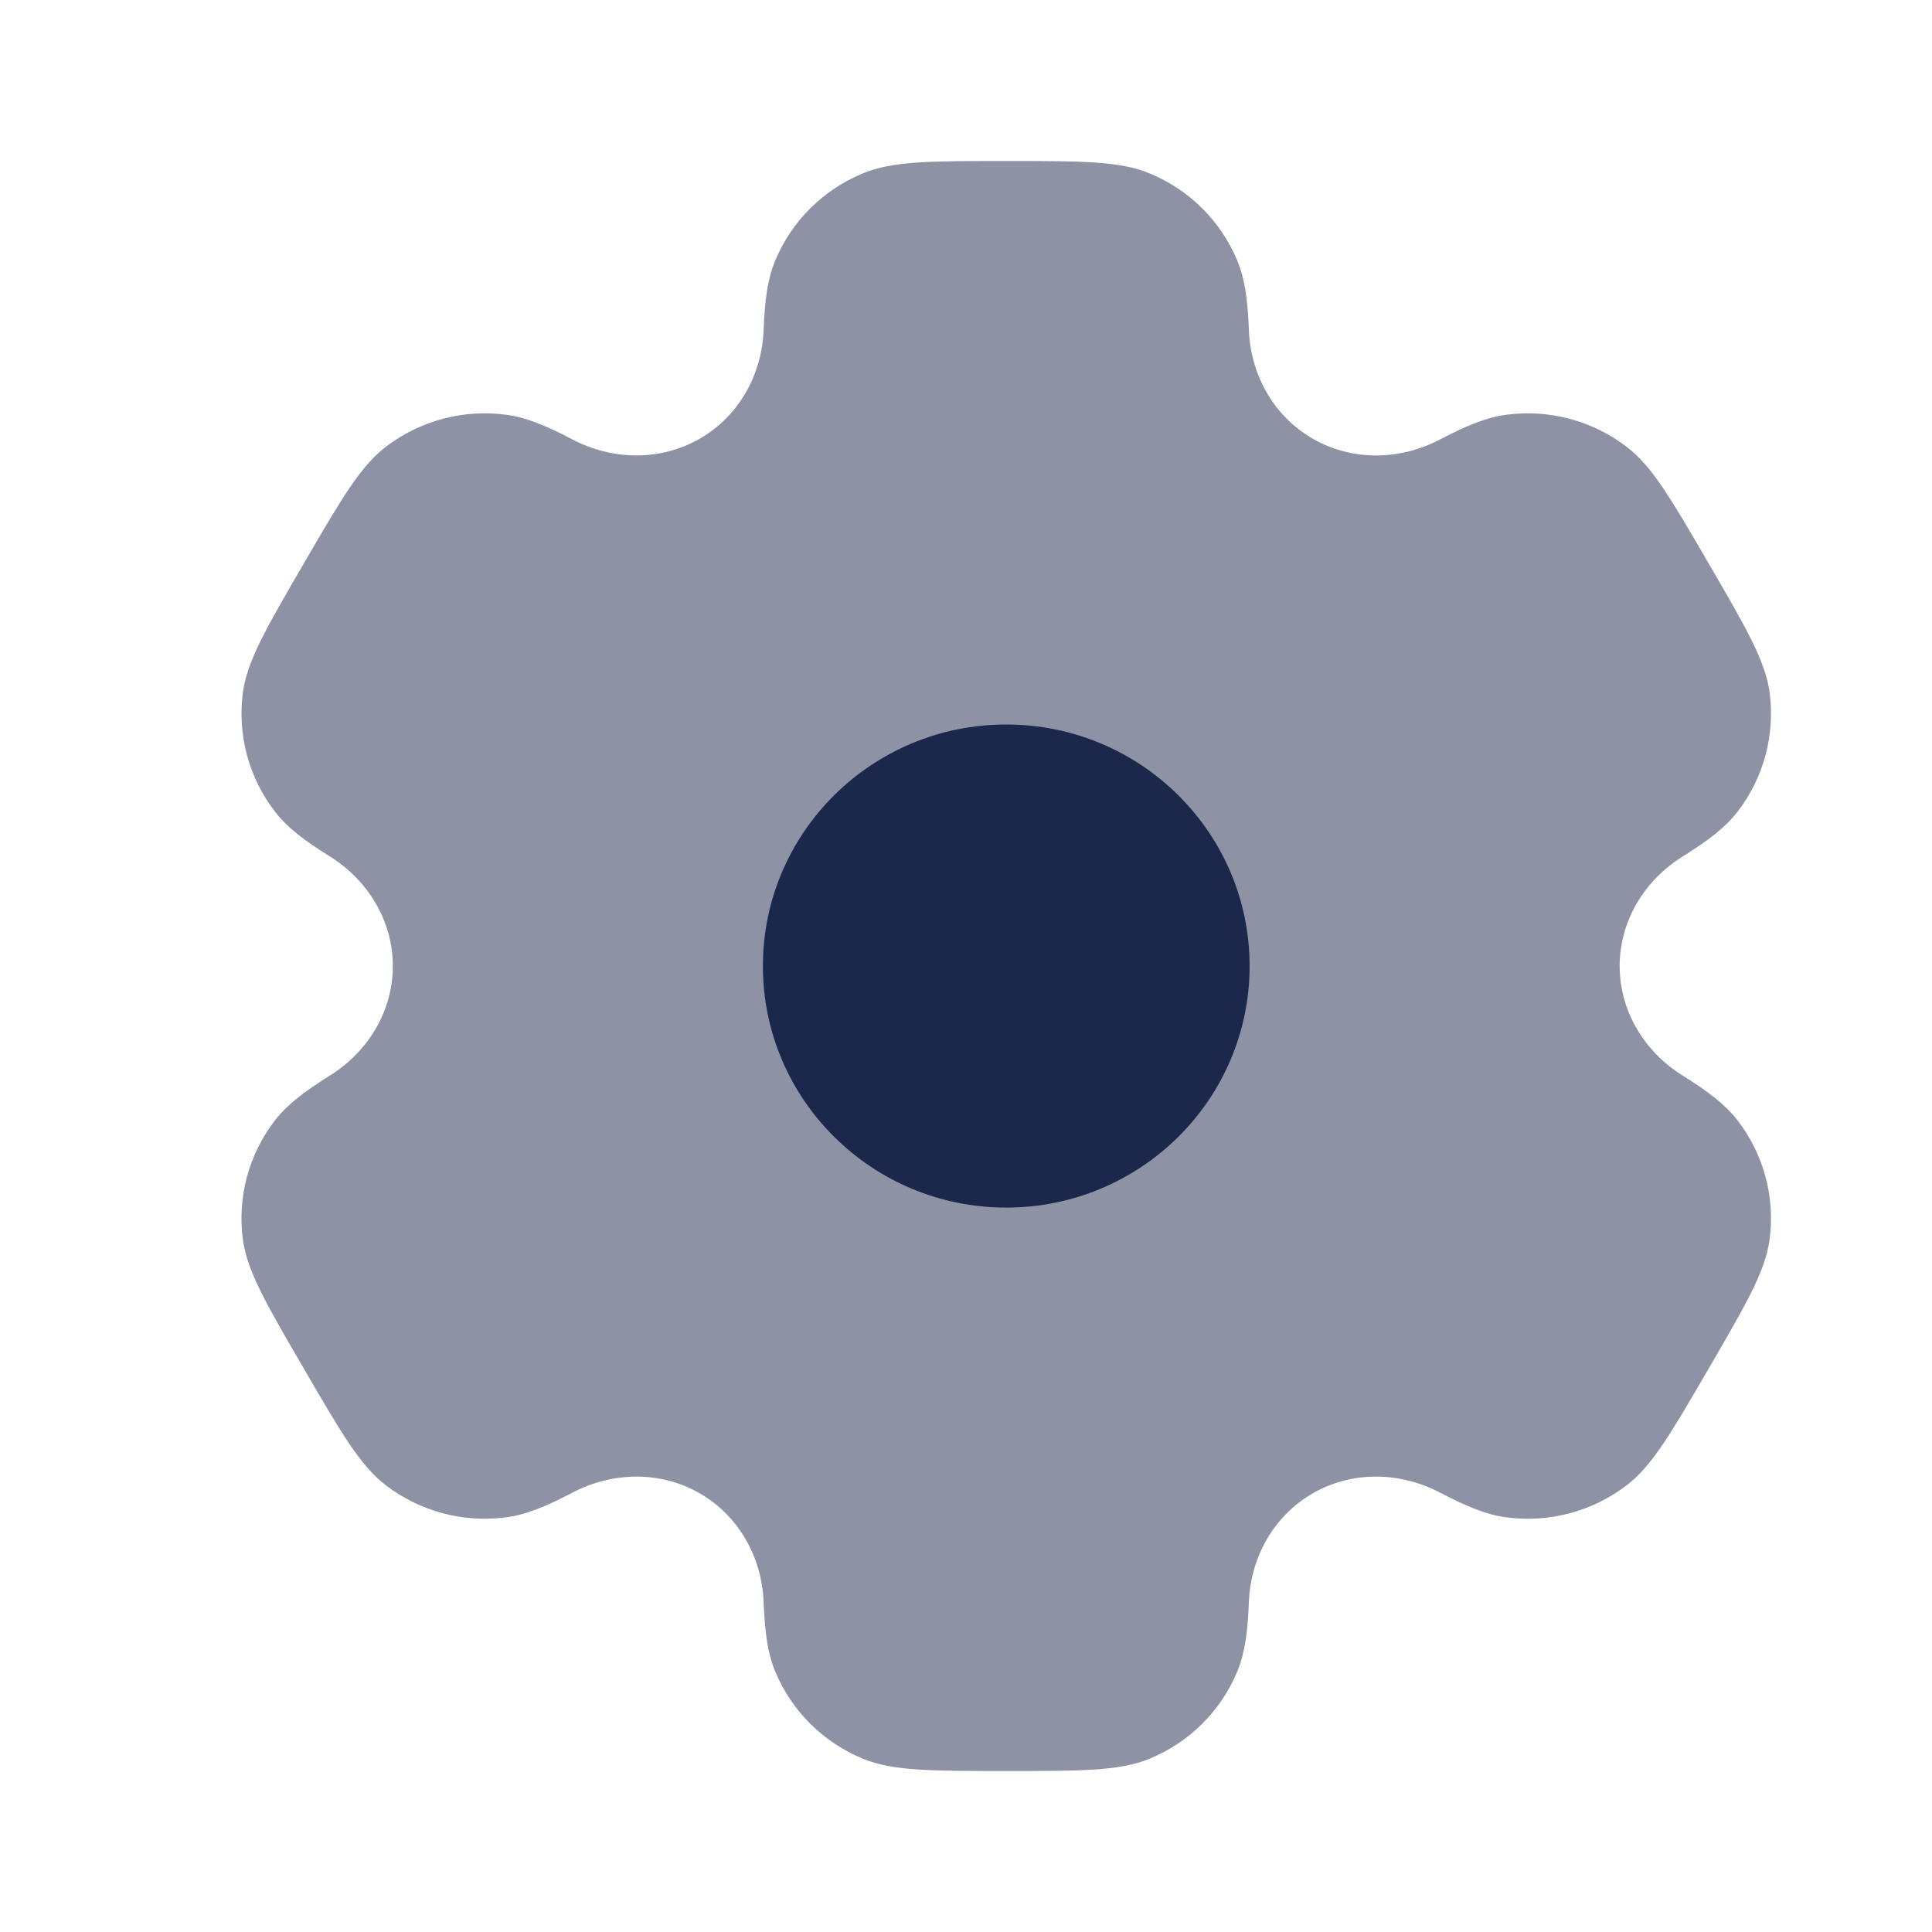 <svg width="24" height="24" viewBox="0 0 24 24" fill="none" xmlns="http://www.w3.org/2000/svg">
<path opacity="0.5" fill-rule="evenodd" clip-rule="evenodd" d="M14.279 2.153C13.909 2 13.439 2 12.5 2C11.561 2 11.091 2 10.721 2.153C10.227 2.356 9.835 2.745 9.631 3.235C9.537 3.459 9.501 3.719 9.486 4.098C9.465 4.656 9.177 5.172 8.69 5.451C8.203 5.73 7.609 5.72 7.111 5.459C6.773 5.282 6.528 5.183 6.286 5.152C5.756 5.082 5.22 5.225 4.796 5.548C4.478 5.79 4.243 6.193 3.774 7C3.304 7.807 3.07 8.211 3.017 8.605C2.948 9.131 3.091 9.663 3.417 10.084C3.565 10.276 3.774 10.438 4.098 10.639C4.574 10.937 4.88 11.442 4.88 12.001C4.88 12.559 4.574 13.064 4.098 13.361C3.774 13.563 3.565 13.725 3.416 13.917C3.091 14.338 2.947 14.87 3.017 15.396C3.07 15.79 3.304 16.194 3.774 17C4.243 17.808 4.478 18.211 4.796 18.453C5.22 18.776 5.756 18.919 6.286 18.849C6.528 18.818 6.773 18.719 7.111 18.542C7.609 18.281 8.203 18.27 8.69 18.549C9.177 18.829 9.465 19.345 9.486 19.903C9.501 20.282 9.537 20.542 9.631 20.766C9.835 21.256 10.227 21.645 10.721 21.848C11.091 22 11.561 22 12.5 22C13.439 22 13.909 22 14.279 21.848C14.773 21.645 15.165 21.256 15.369 20.766C15.463 20.542 15.499 20.282 15.514 19.902C15.535 19.345 15.823 18.829 16.31 18.549C16.797 18.27 17.391 18.281 17.889 18.542C18.227 18.719 18.472 18.818 18.714 18.849C19.244 18.919 19.78 18.776 20.204 18.453C20.522 18.211 20.757 17.808 21.226 17C21.696 16.193 21.93 15.79 21.983 15.395C22.052 14.87 21.909 14.338 21.584 13.917C21.435 13.725 21.226 13.563 20.902 13.361C20.426 13.064 20.12 12.559 20.12 12C20.12 11.442 20.426 10.937 20.902 10.64C21.226 10.438 21.435 10.276 21.584 10.084C21.909 9.663 22.052 9.131 21.983 8.605C21.93 8.211 21.696 7.808 21.226 7C20.757 6.193 20.522 5.79 20.204 5.548C19.78 5.225 19.244 5.082 18.714 5.152C18.472 5.183 18.227 5.282 17.889 5.459C17.392 5.72 16.797 5.731 16.31 5.451C15.823 5.172 15.535 4.656 15.514 4.098C15.499 3.719 15.463 3.459 15.369 3.235C15.165 2.745 14.773 2.356 14.279 2.153Z" fill="#1C274C"/>
<path d="M15.523 12.001C15.523 13.657 14.169 15.001 12.5 15.001C10.83 15.001 9.477 13.657 9.477 12.001C9.477 10.344 10.83 9 12.5 9C14.169 9 15.523 10.344 15.523 12.001Z" fill="#1C274C"/>
</svg>
